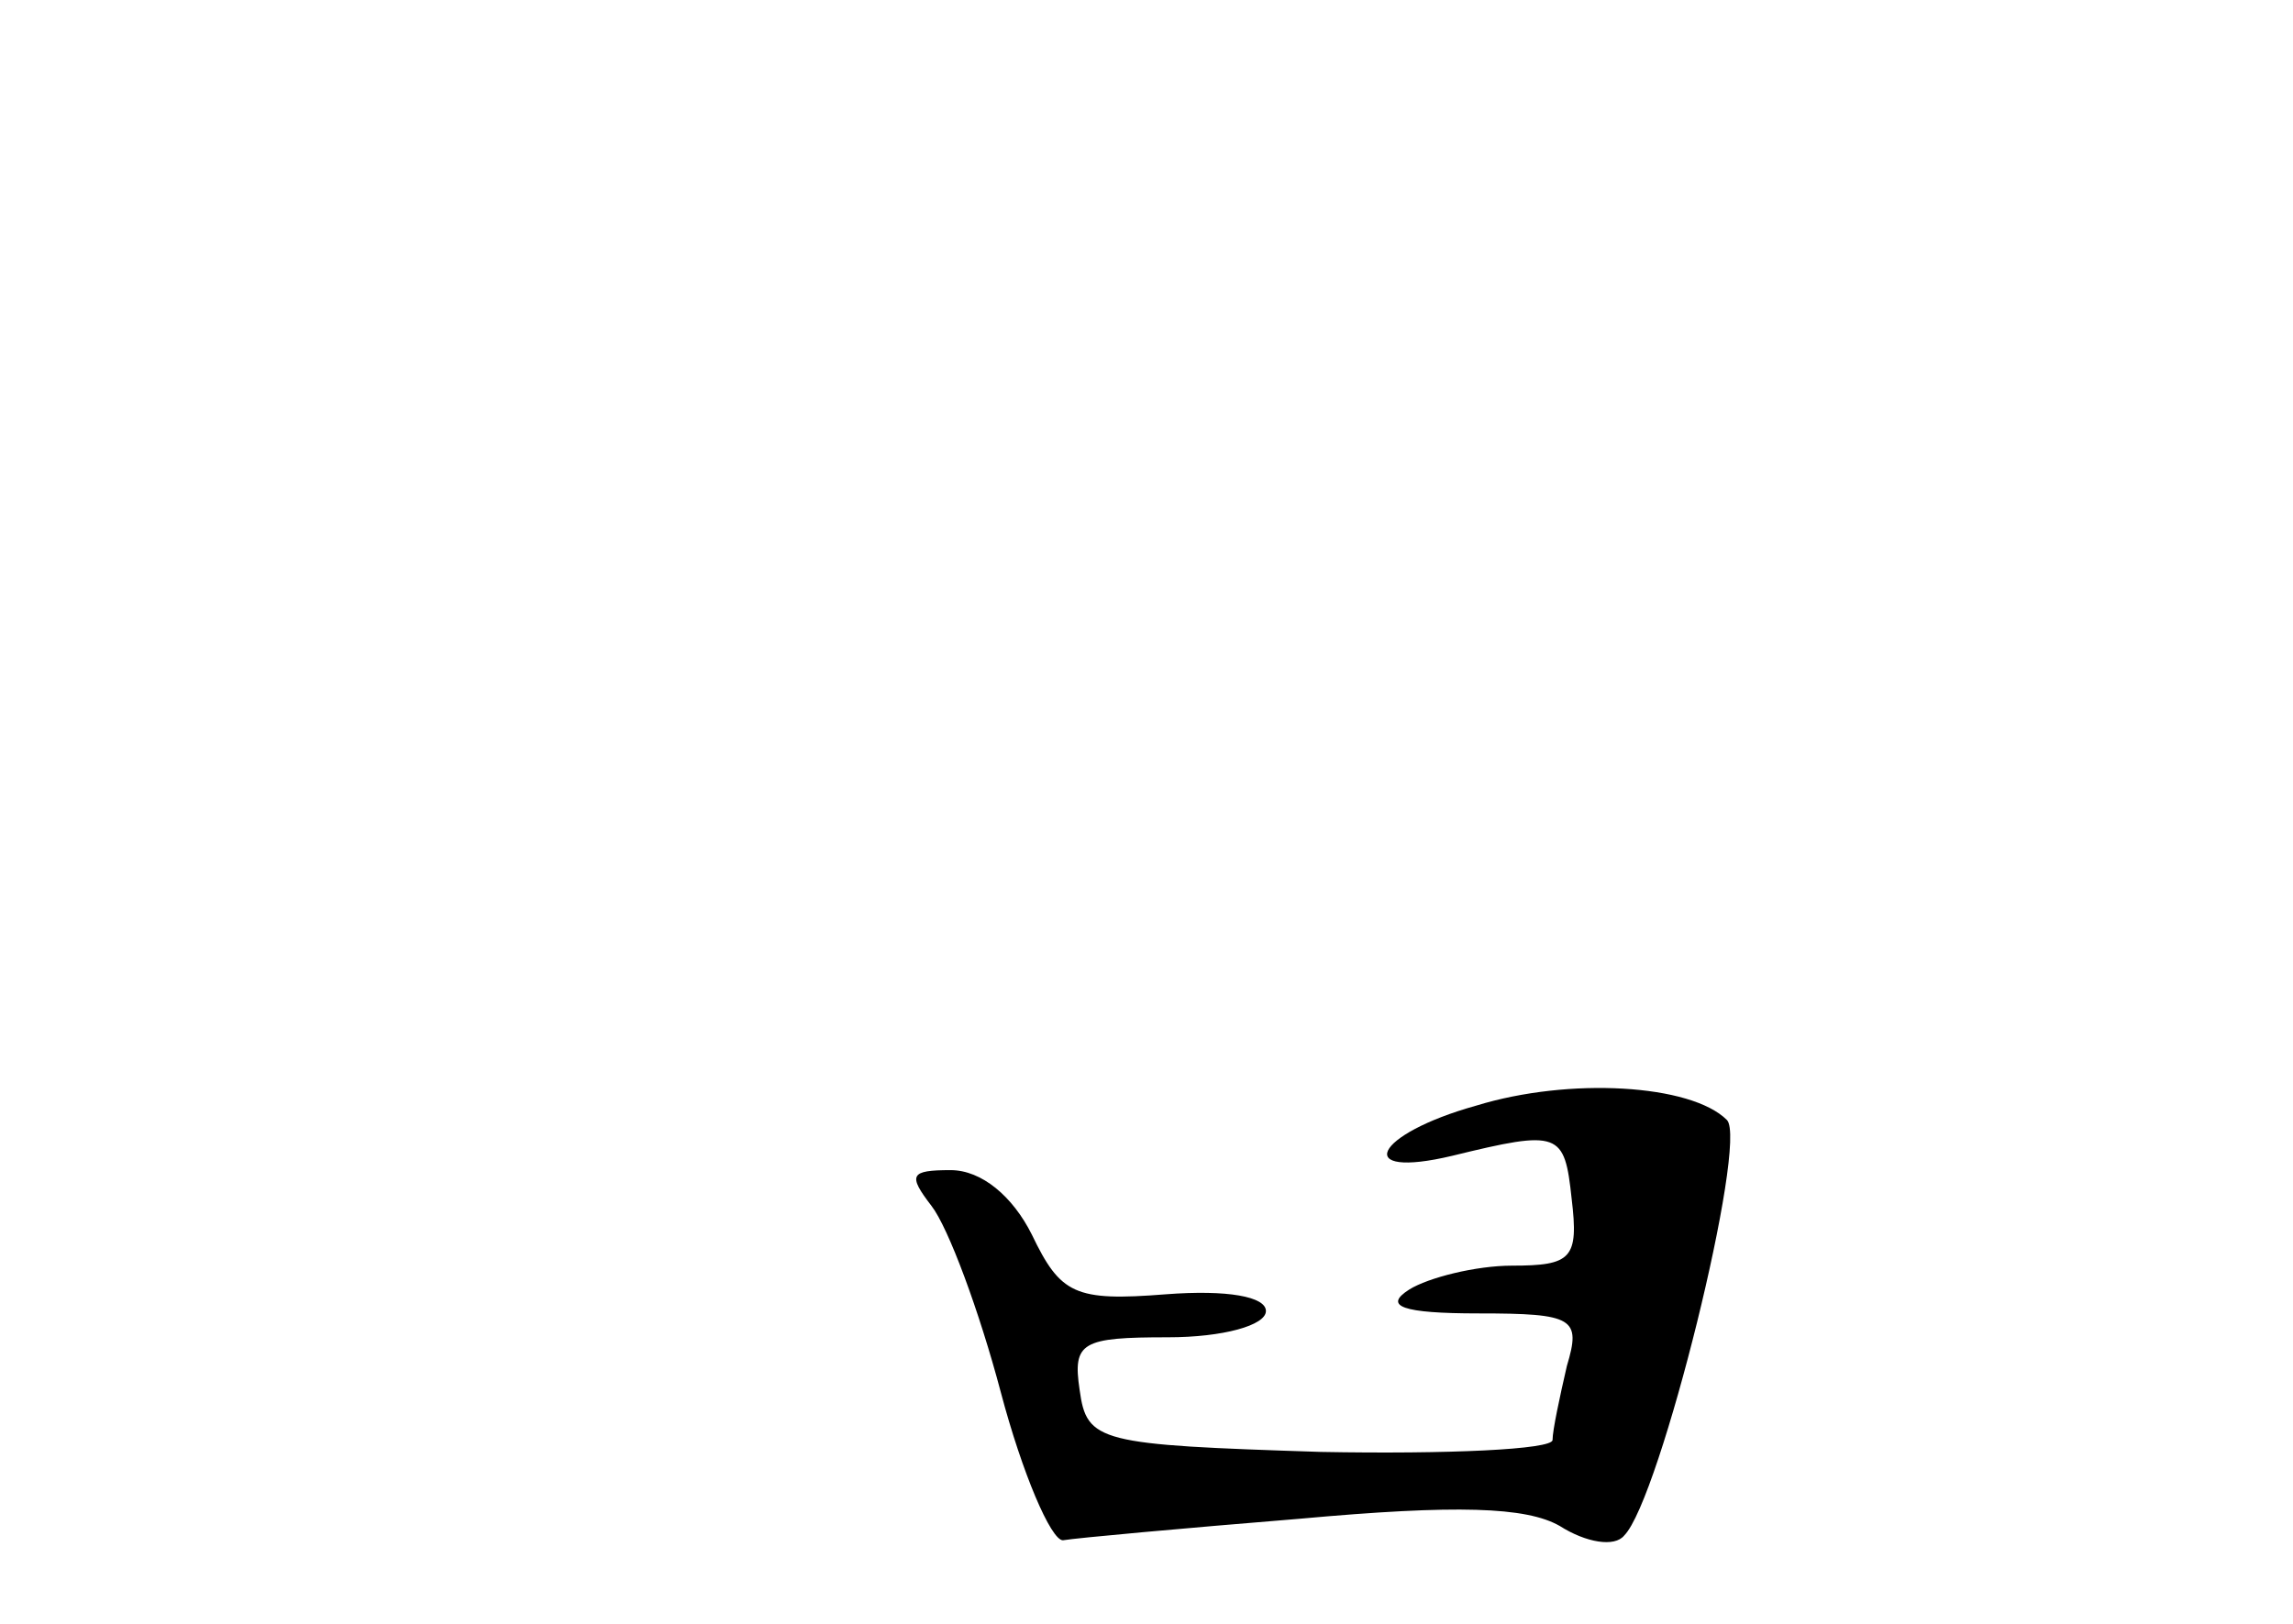 <?xml version="1.0" standalone="no"?>
<!DOCTYPE svg PUBLIC "-//W3C//DTD SVG 20010904//EN"
 "http://www.w3.org/TR/2001/REC-SVG-20010904/DTD/svg10.dtd">
<svg version="1.0" xmlns="http://www.w3.org/2000/svg"
 width="96pt" height="68pt" viewBox="0 0 96 68"
 preserveAspectRatio="xMidYMid meet">
<g transform="translate(0,68) scale(0.1,-0.1)"
fill="#000000" stroke="none">
<path d="M618 217 c-43 -12 -52 -31 -10 -21 45 11 47 10 50 -18 3 -25 0 -28
-25 -28 -15 0 -35 -5 -43 -10 -11 -7 -3 -10 29 -10 40 0 43 -2 37 -22 -3 -13
-6 -27 -6 -31 0 -4 -44 -6 -97 -5 -93 3 -98 4 -101 26 -3 20 1 22 37 22 23 0
41 5 41 11 0 6 -16 9 -42 7 -38 -3 -44 0 -56 25 -8 16 -21 27 -34 27 -17 0
-18 -2 -8 -15 7 -9 20 -44 29 -78 9 -34 21 -62 26 -62 6 1 50 5 99 9 66 6 95
5 109 -3 11 -7 23 -9 27 -4 15 15 52 165 43 174 -15 15 -66 18 -105 6z"/>
</g>
</svg>
